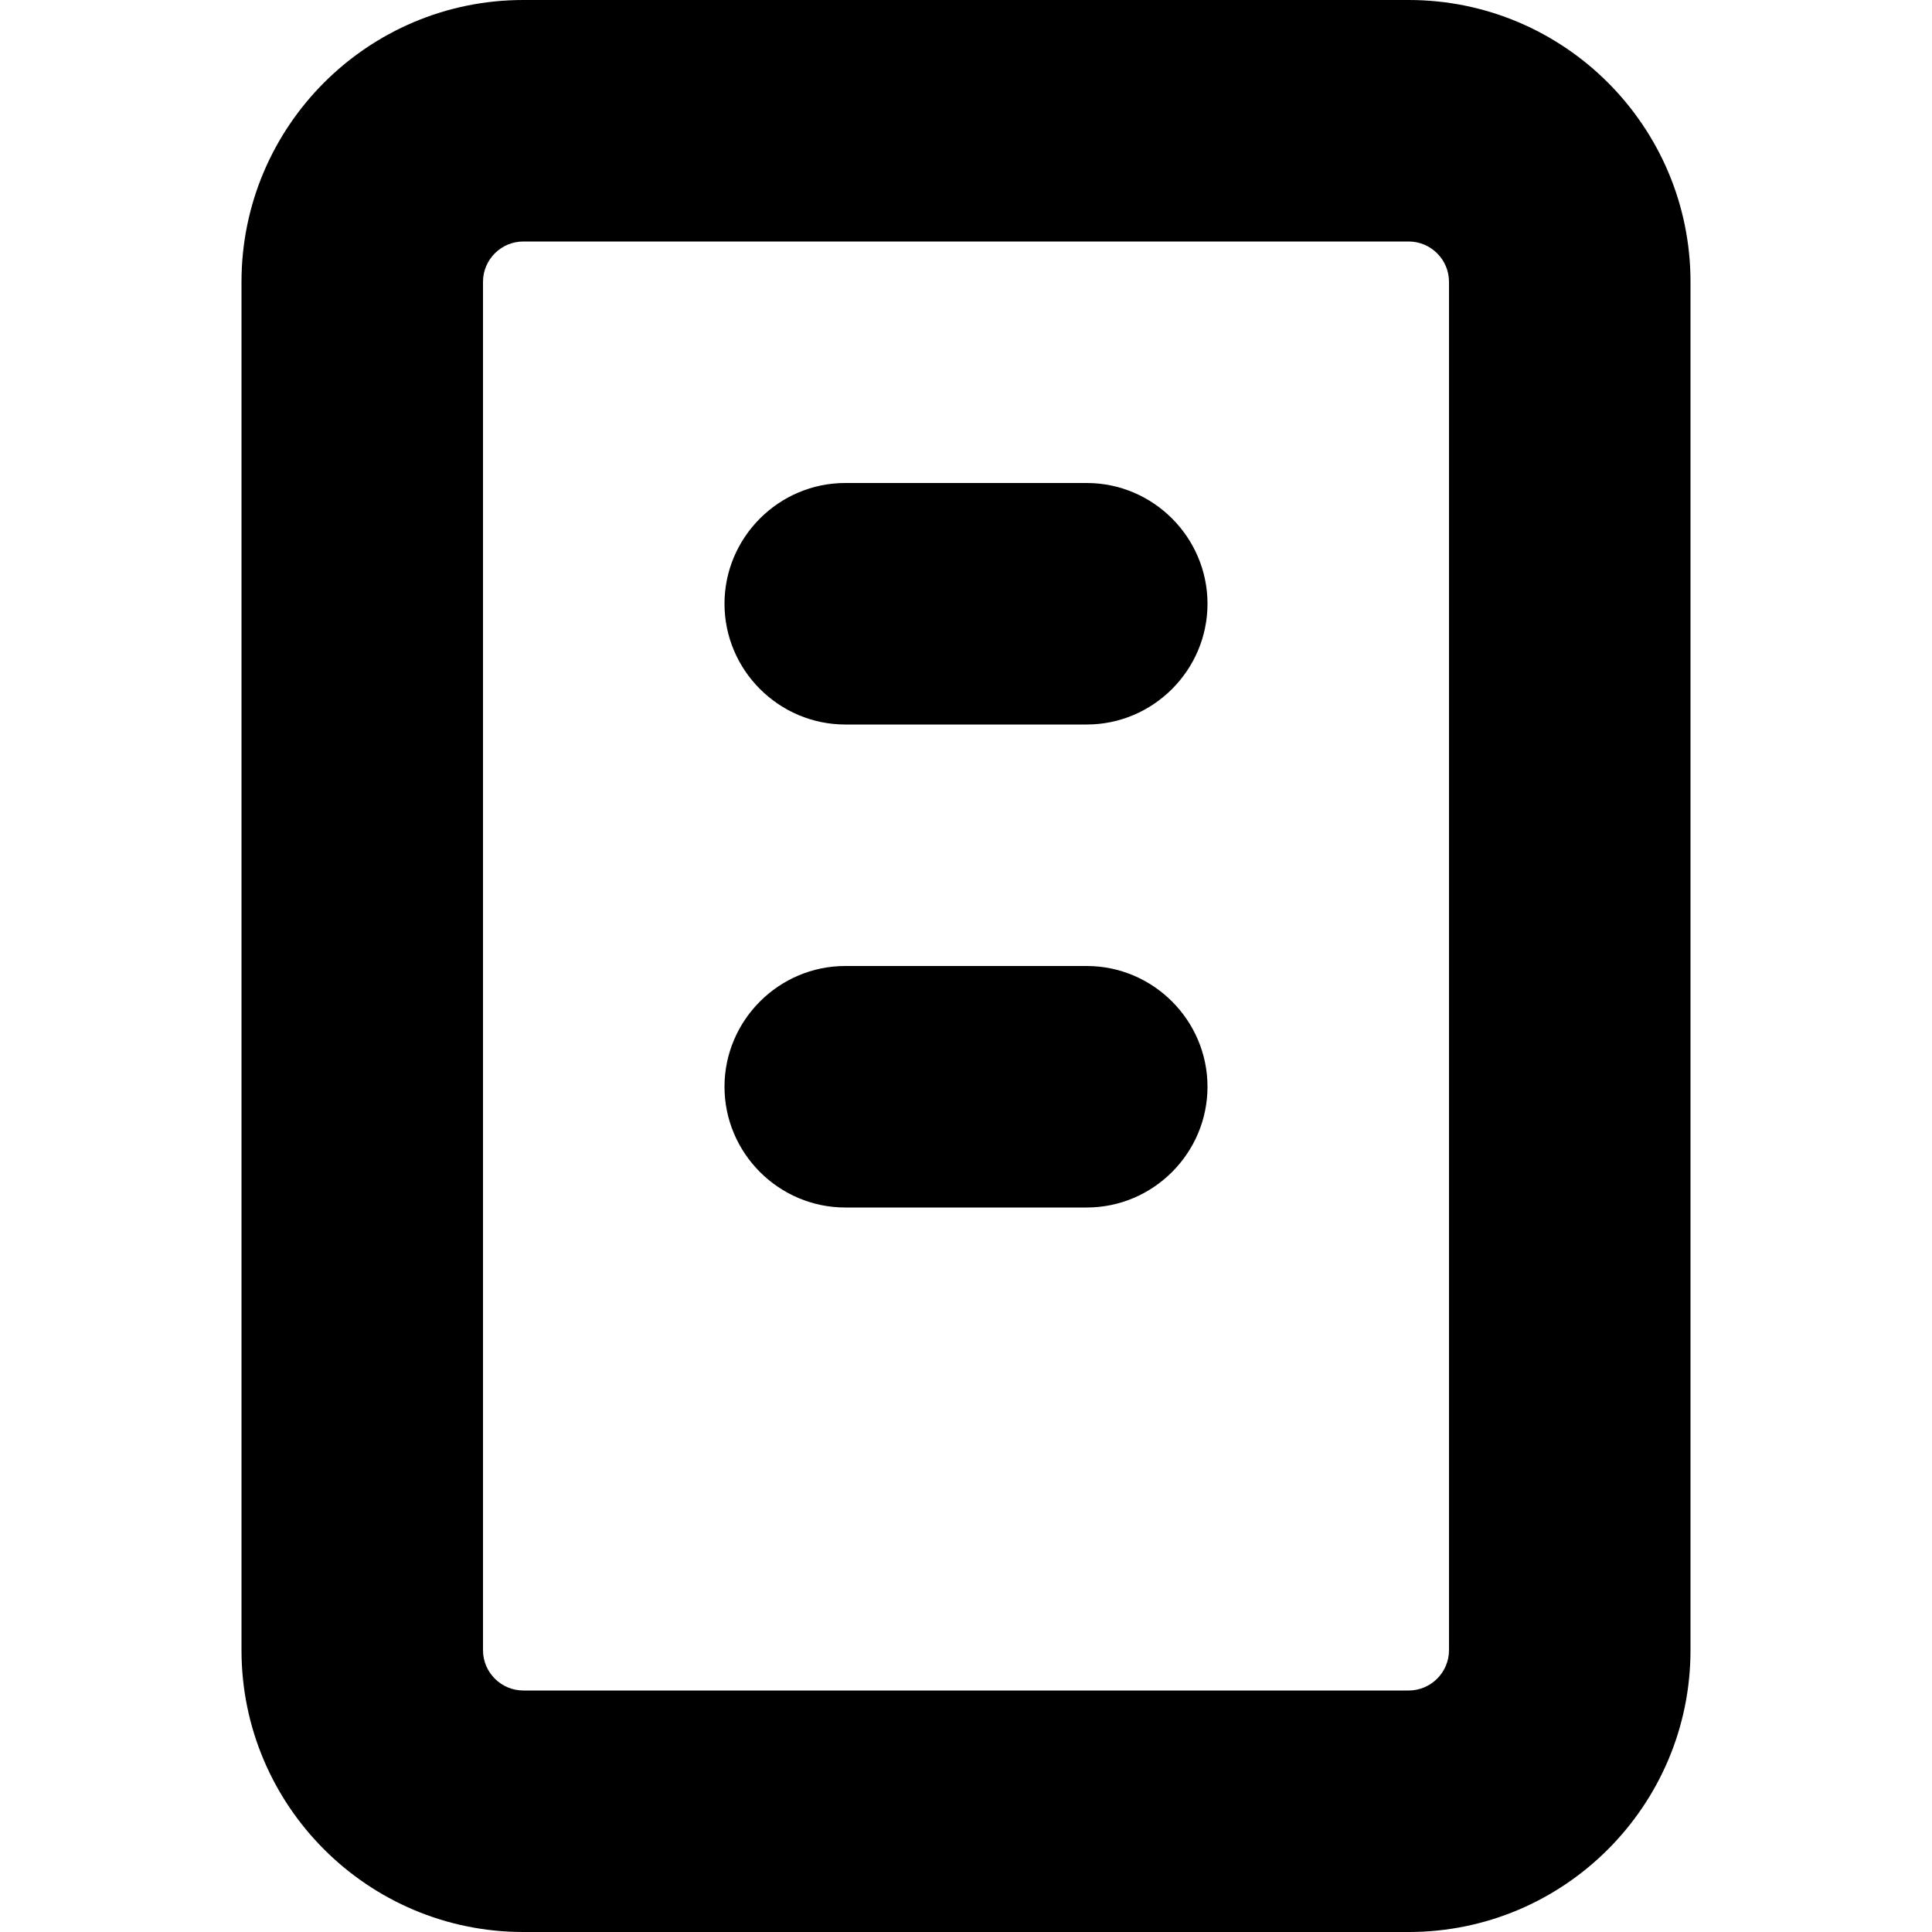 <svg width="8" height="8" viewBox="0 0 8 8" xmlns="http://www.w3.org/2000/svg"><title>activities/notes_8</title><path d="M6 6.833C6 6.925 5.925 7 5.833 7L2.167 7C2.075 7 2 6.925 2 6.833l0-5.666C2 1.075 2.075 1 2.167 1l3.666 0c.092 0 .167.075.167.167l0 5.666zM5.833 0C6.477 0 7 .523 7 1.167l0 5.666C7 7.477 6.477 8 5.833 8L2.167 8C1.523 8 1 7.477 1 6.833l0-5.666C1 .523 1.523 0 2.167 0l3.666 0zM4.5 2l-1 0c-.275 0-.5.225-.5.5 0 .275.225.5.5.5l1 0c.275 0 .5-.225.5-.5 0-.275-.225-.5-.5-.5zm0 2l-1 0c-.275 0-.5.225-.5.5 0 .275.225.5.5.5l1 0c.275 0 .5-.225.5-.5 0-.275-.225-.5-.5-.5z" fill="#000" fill-rule="evenodd"/></svg>